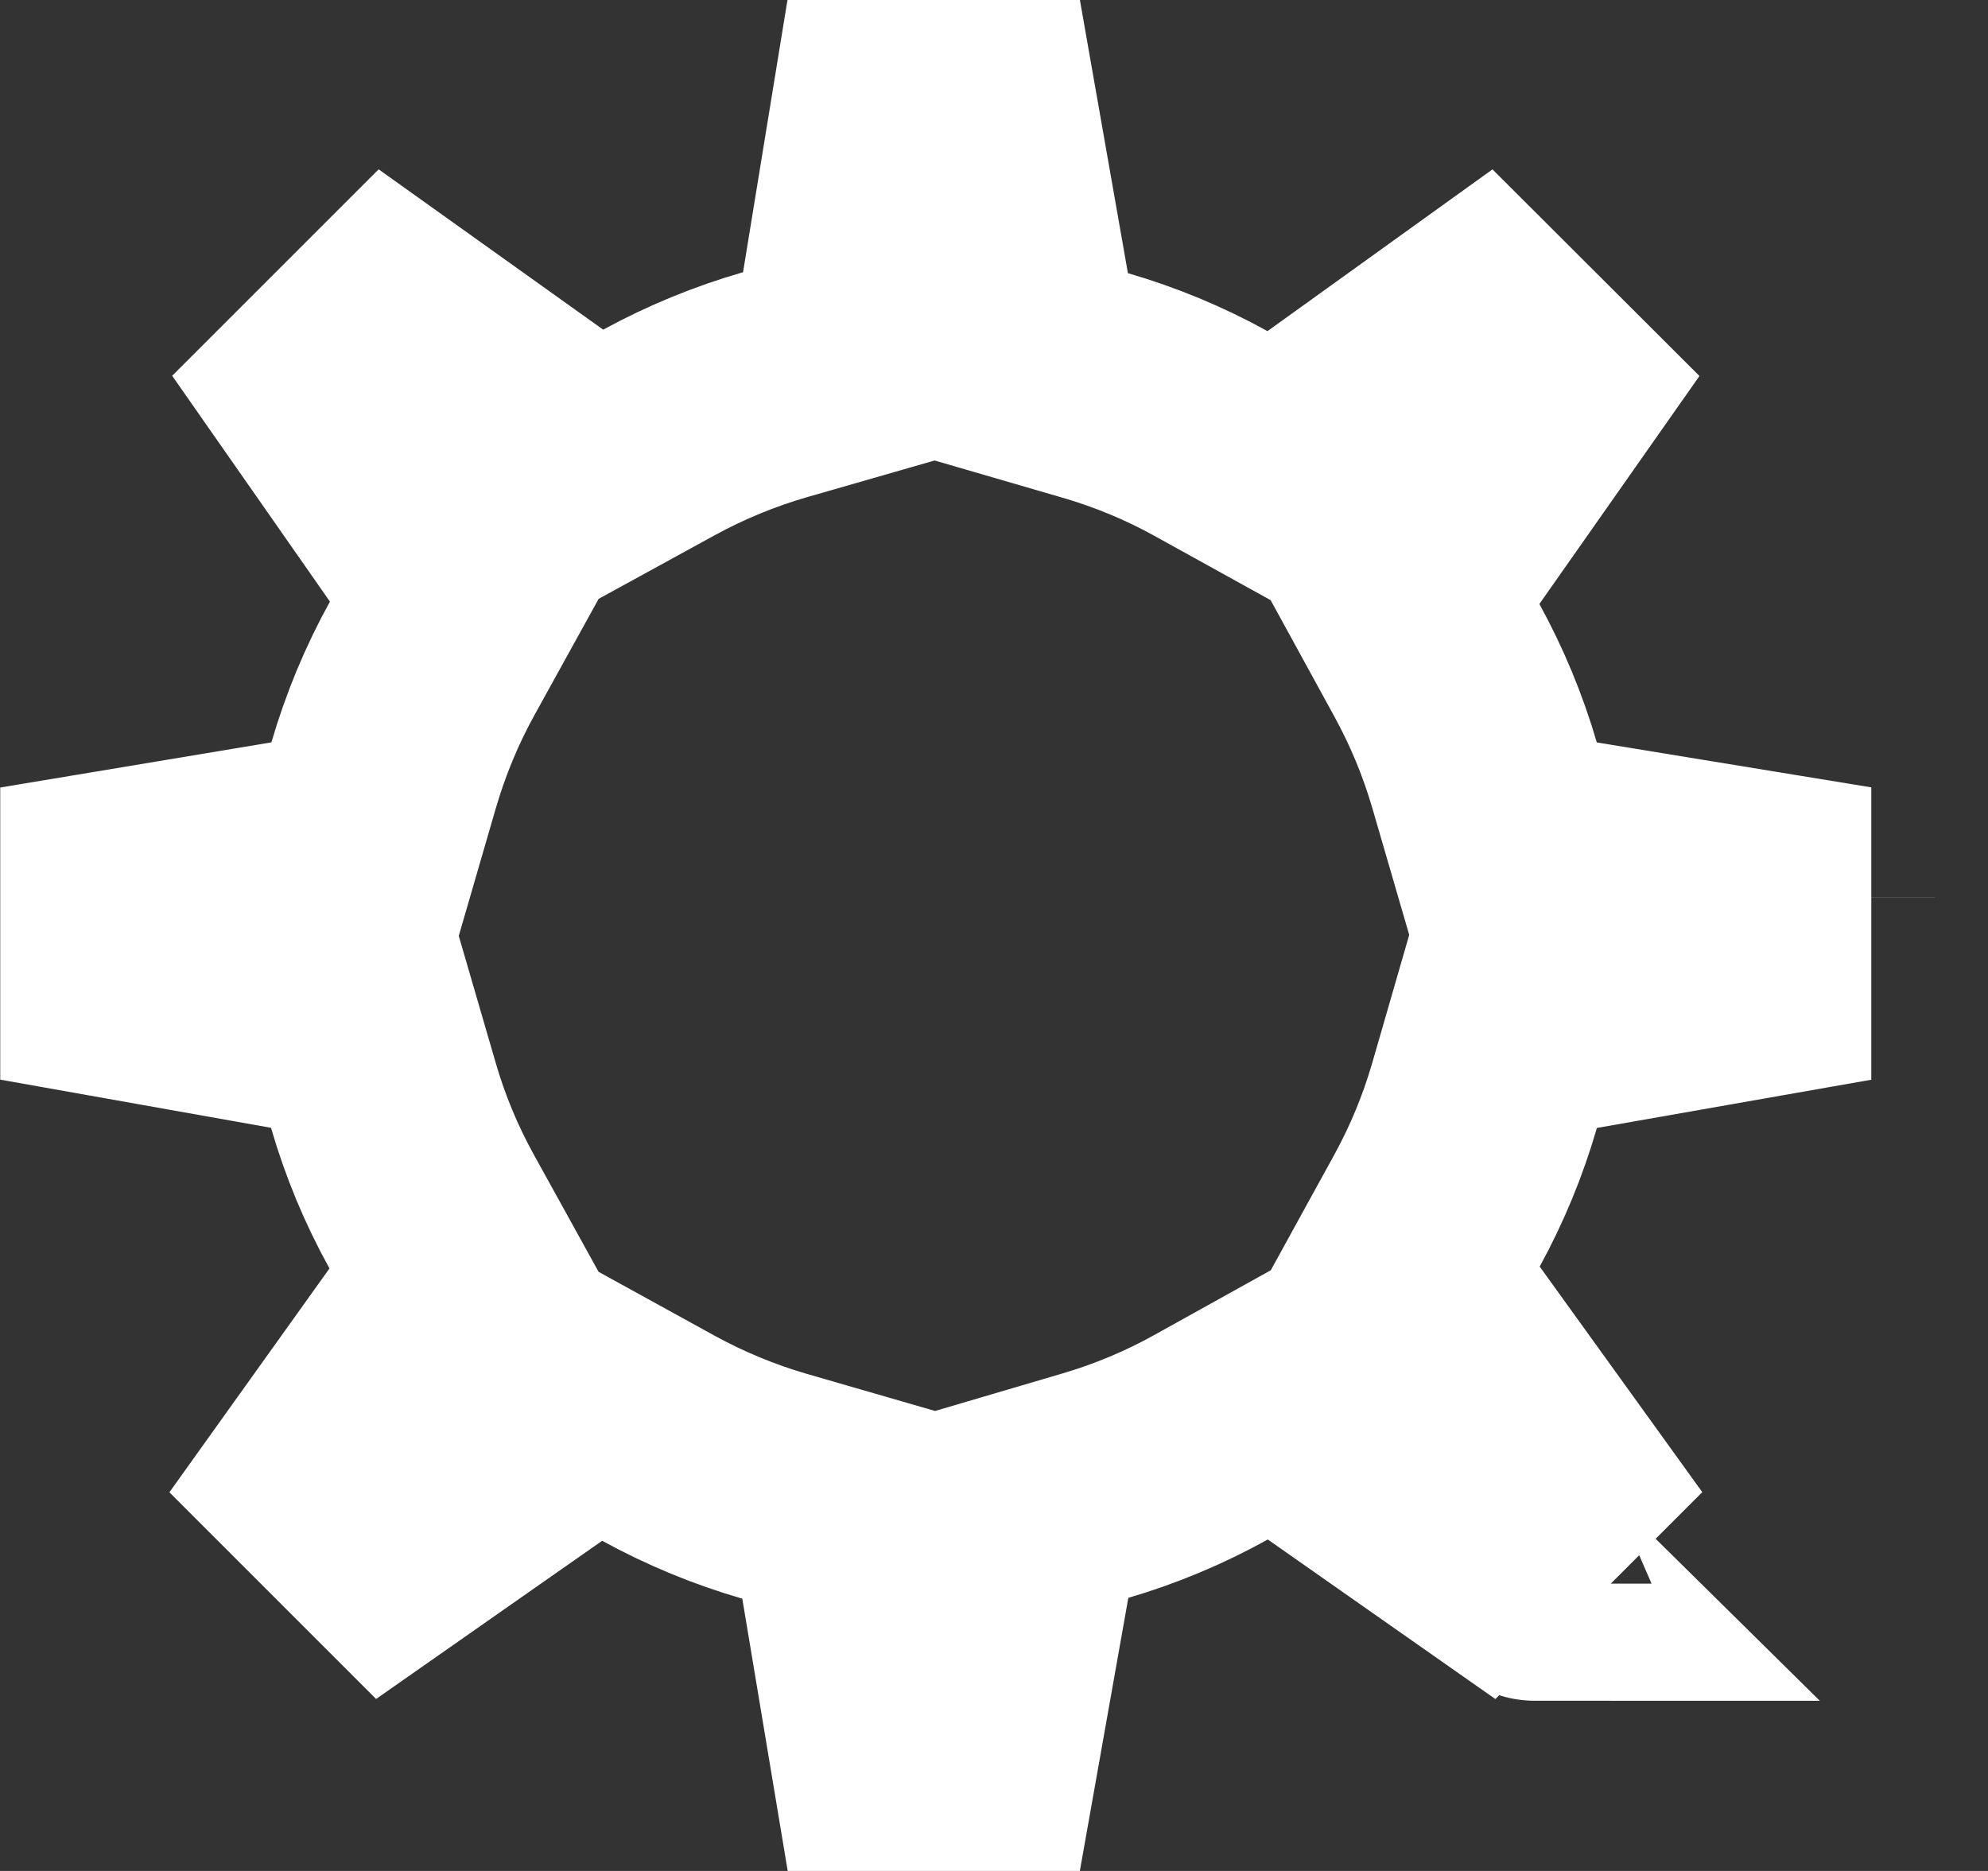 <svg width="17" height="16" viewBox="0 0 17 16" fill="none" xmlns="http://www.w3.org/2000/svg">
<rect x="0" y="0" width="17" height="16" fill="#333333" stroke="none"/>
<path d="M12.695 6.63L12.871 7.235L13.493 7.336L15.002 7.583V8.394L13.483 8.661L12.868 8.769L12.695 9.368C12.596 9.71 12.46 10.039 12.29 10.35L11.986 10.903L12.355 11.416L13.248 12.655L12.674 13.229L11.416 12.347L10.903 11.987L10.356 12.291C10.045 12.464 9.714 12.603 9.367 12.705L8.773 12.88L8.664 13.49L8.396 15H7.583L7.334 13.507L7.231 12.886L6.626 12.711C6.28 12.611 5.947 12.473 5.631 12.3L5.086 12L4.576 12.357L3.33 13.229L2.755 12.654L3.631 11.429L3.998 10.916L3.693 10.364C3.517 10.047 3.378 9.712 3.278 9.366L3.104 8.768L2.492 8.66L1.002 8.395V7.582L2.485 7.335L3.106 7.231L3.281 6.628C3.383 6.279 3.522 5.944 3.697 5.628L3.998 5.083L3.641 4.572L2.772 3.328L3.346 2.754L4.577 3.633L5.088 3.998L5.639 3.696C5.951 3.526 6.283 3.389 6.63 3.289L7.239 3.114L7.341 2.489L7.584 1H8.395L8.66 2.508L8.767 3.122L9.365 3.296C9.709 3.396 10.041 3.533 10.355 3.707L10.908 4.013L11.422 3.644L12.657 2.756L13.231 3.329L12.345 4.591L11.988 5.1L12.287 5.646C12.458 5.958 12.595 6.287 12.695 6.63ZM15.549 7.673C15.549 7.672 15.549 7.672 15.549 7.672L15.549 7.672L15.549 7.673ZM15.542 8.3L15.541 8.3L15.542 8.3ZM13.125 13.545L13.123 13.543C13.123 13.544 13.124 13.545 13.125 13.545ZM7.674 15.548L7.674 15.546L7.674 15.548Z" stroke="white" stroke-width="2"/>
</svg>
